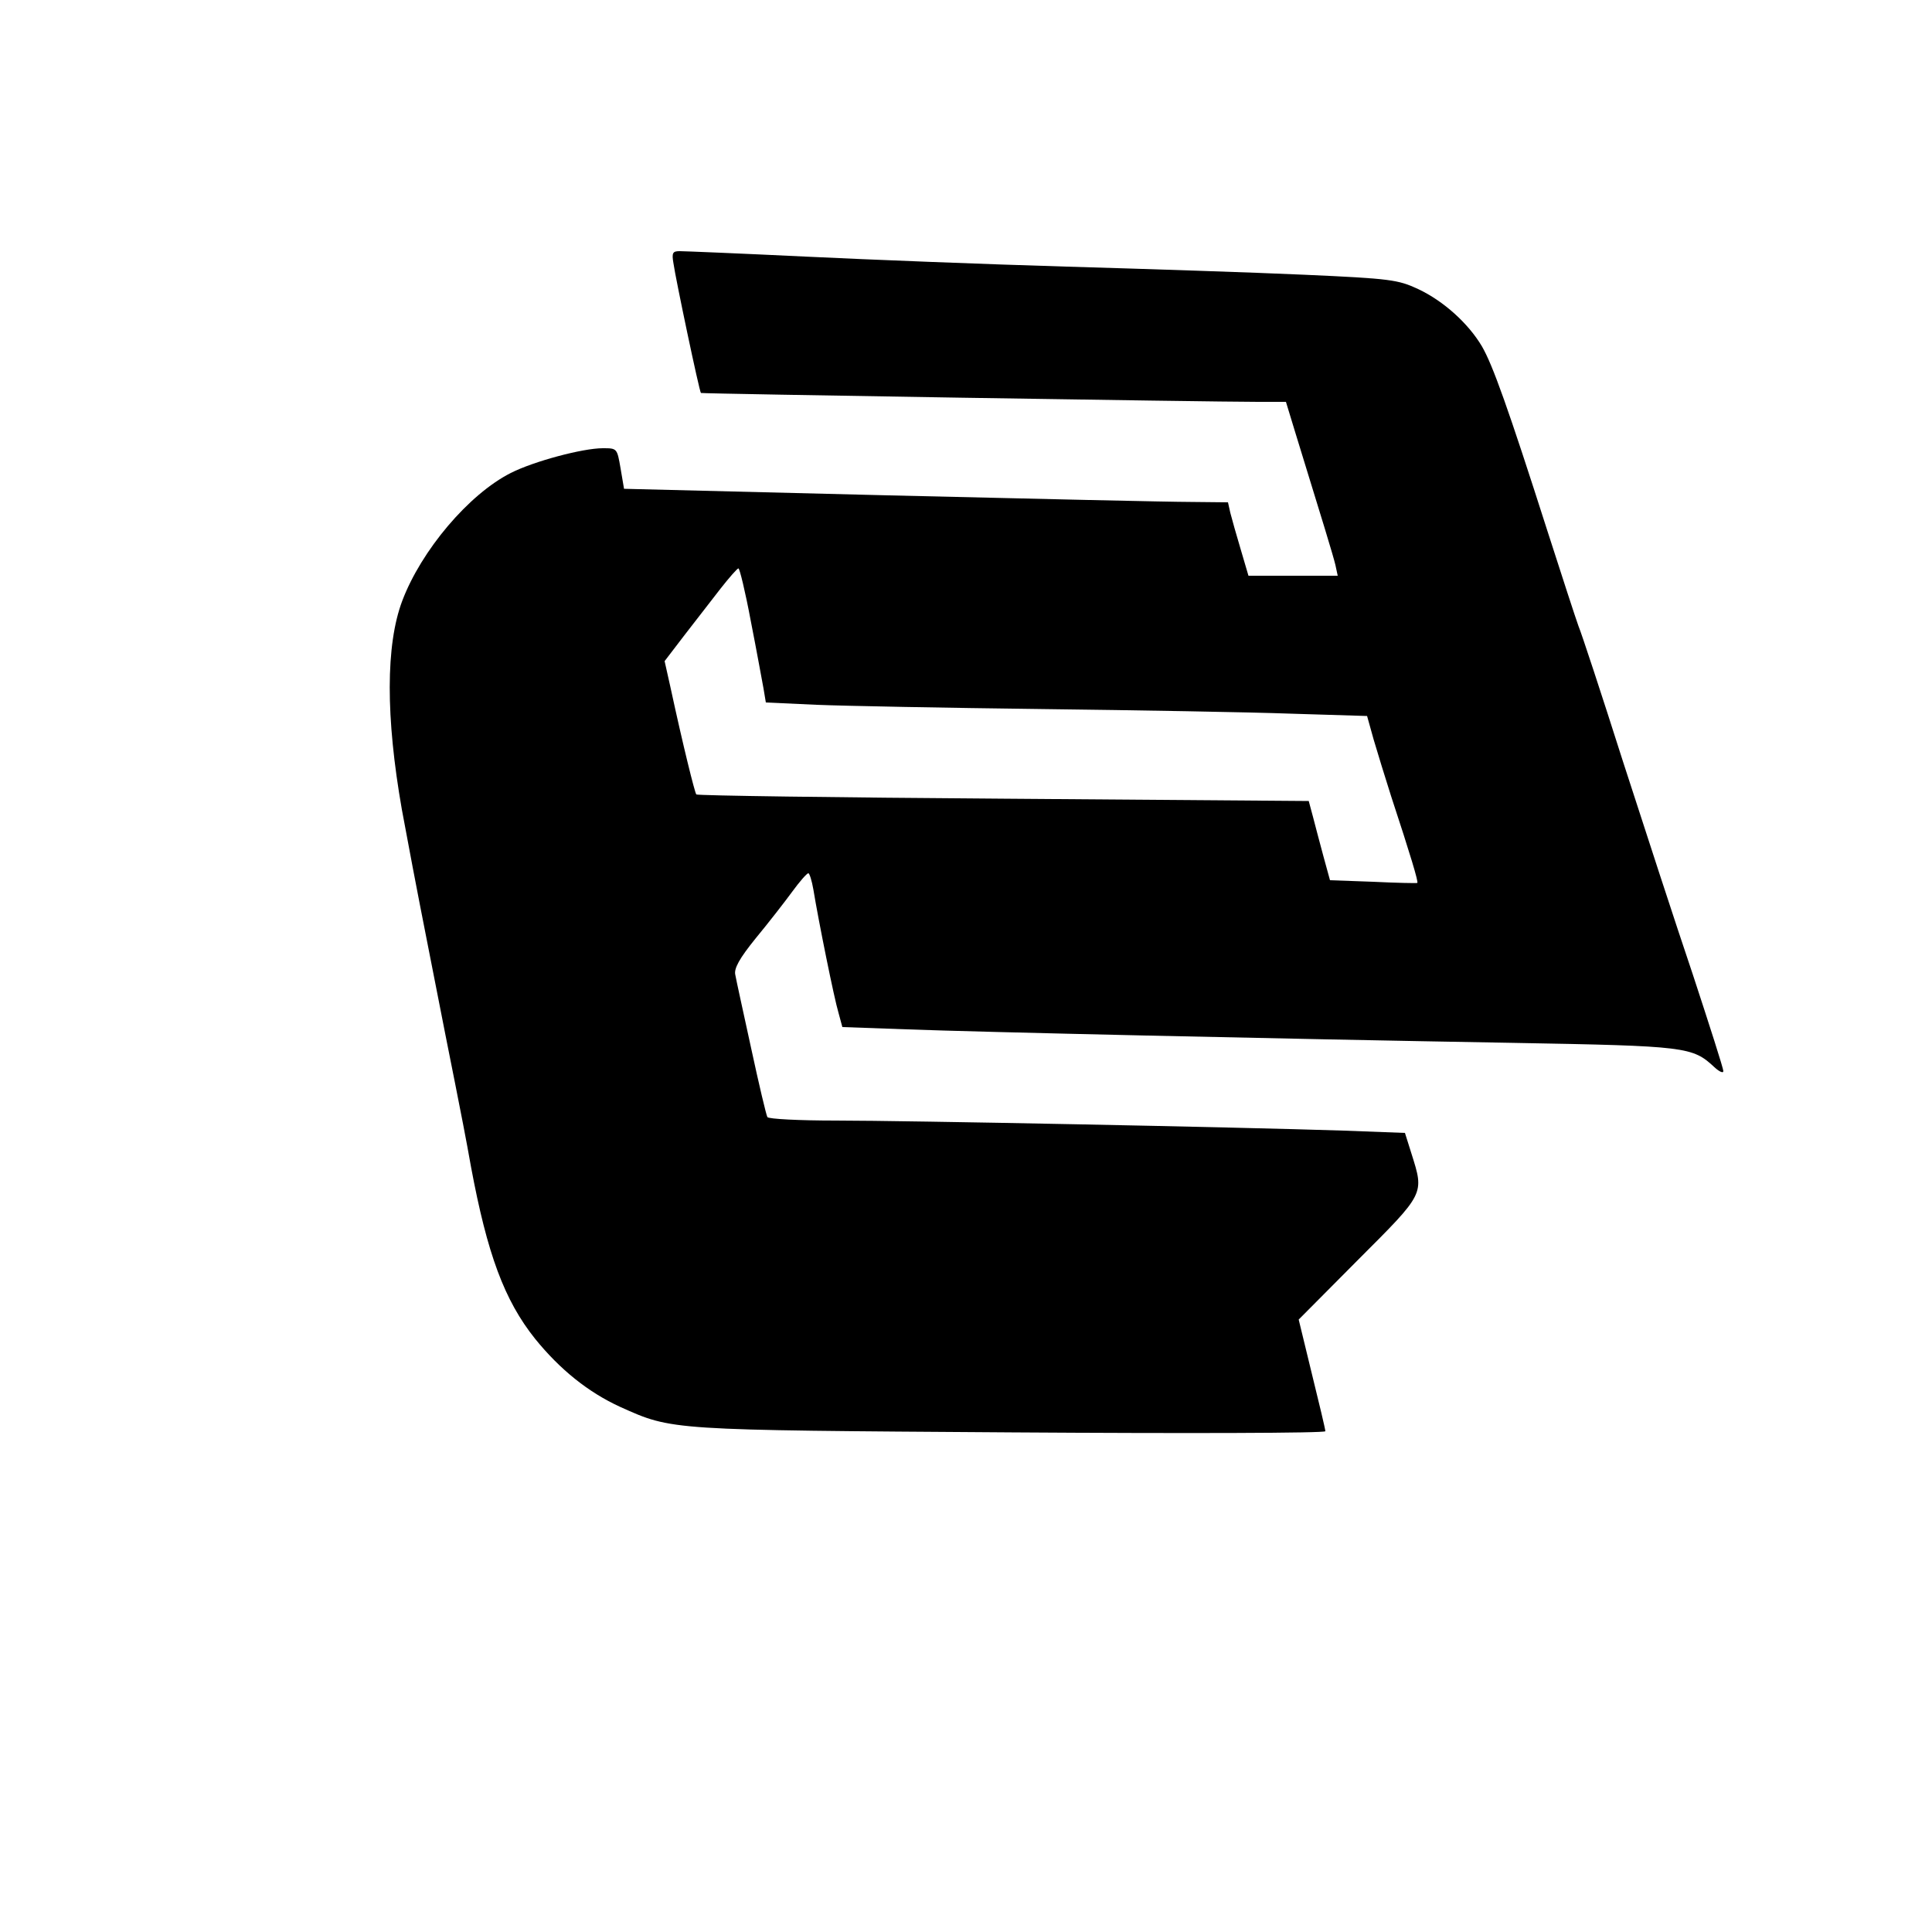 <?xml version="1.0" standalone="no"?>
<!DOCTYPE svg PUBLIC "-//W3C//DTD SVG 20010904//EN"
 "http://www.w3.org/TR/2001/REC-SVG-20010904/DTD/svg10.dtd">
<svg version="1.0" xmlns="http://www.w3.org/2000/svg"
 width="500pt" height="500pt" viewBox="0 0 500 500"
 preserveAspectRatio="xMidYMid meet">
<g transform="translate(0,500) scale(0.1,-0.1)"
fill="#000000" stroke="none">
<path d="M1743 4318 c5 -37 67 -332 71 -335 2 -2 1314 -23 1442 -23 l72 0 25
-82 c70 -227 97 -315 103 -340 l6 -28 -115 0 -116 0 -20 68 c-11 37 -23 79
-27 95 l-6 27 -97 1 c-53 0 -404 8 -781 17 l-685 17 -9 53 c-9 52 -9 52 -46
52 -52 0 -179 -34 -238 -64 -109 -55 -232 -201 -281 -331 -43 -114 -43 -301
-1 -540 12 -66 41 -219 65 -340 54 -274 49 -251 73 -370 11 -55 30 -152 41
-215 42 -225 86 -345 166 -445 64 -79 137 -138 220 -176 136 -61 123 -60 1013
-66 456 -3 812 -2 812 3 0 5 -16 72 -35 149 l-34 140 154 155 c173 173 171
169 138 274 l-17 54 -160 6 c-273 9 -1131 26 -1313 26 -94 0 -174 4 -177 9 -3
5 -22 85 -42 178 -20 92 -39 178 -41 190 -4 16 10 42 53 95 33 40 75 94 94
120 19 26 38 48 42 48 3 0 9 -19 13 -42 13 -80 54 -283 65 -319 l10 -37 168
-6 c187 -7 941 -24 1572 -35 446 -8 460 -10 517 -63 13 -12 23 -16 23 -10 0 7
-36 119 -79 250 -44 130 -125 379 -181 552 -55 173 -107 331 -115 350 -7 19
-43 130 -80 245 -102 319 -142 431 -170 479 -35 59 -99 117 -165 148 -52 24
-70 27 -295 37 -132 6 -409 15 -615 21 -206 6 -511 18 -677 26 -166 8 -312 14
-324 14 -18 0 -21 -4 -16 -32z m200 -925 c15 -76 29 -154 33 -175 l6 -36 131
-6 c73 -3 335 -8 582 -11 248 -3 538 -8 647 -12 l196 -6 17 -61 c10 -34 30
-99 45 -146 51 -155 71 -222 68 -225 -2 -1 -53 0 -115 3 l-111 4 -17 62 c-9
33 -21 79 -27 102 l-11 41 -789 6 c-435 3 -793 8 -796 11 -4 5 -34 125 -67
278 l-15 67 52 68 c29 38 71 91 93 120 22 28 43 52 46 52 3 1 18 -61 32 -136z"/>
</g>
</svg>
